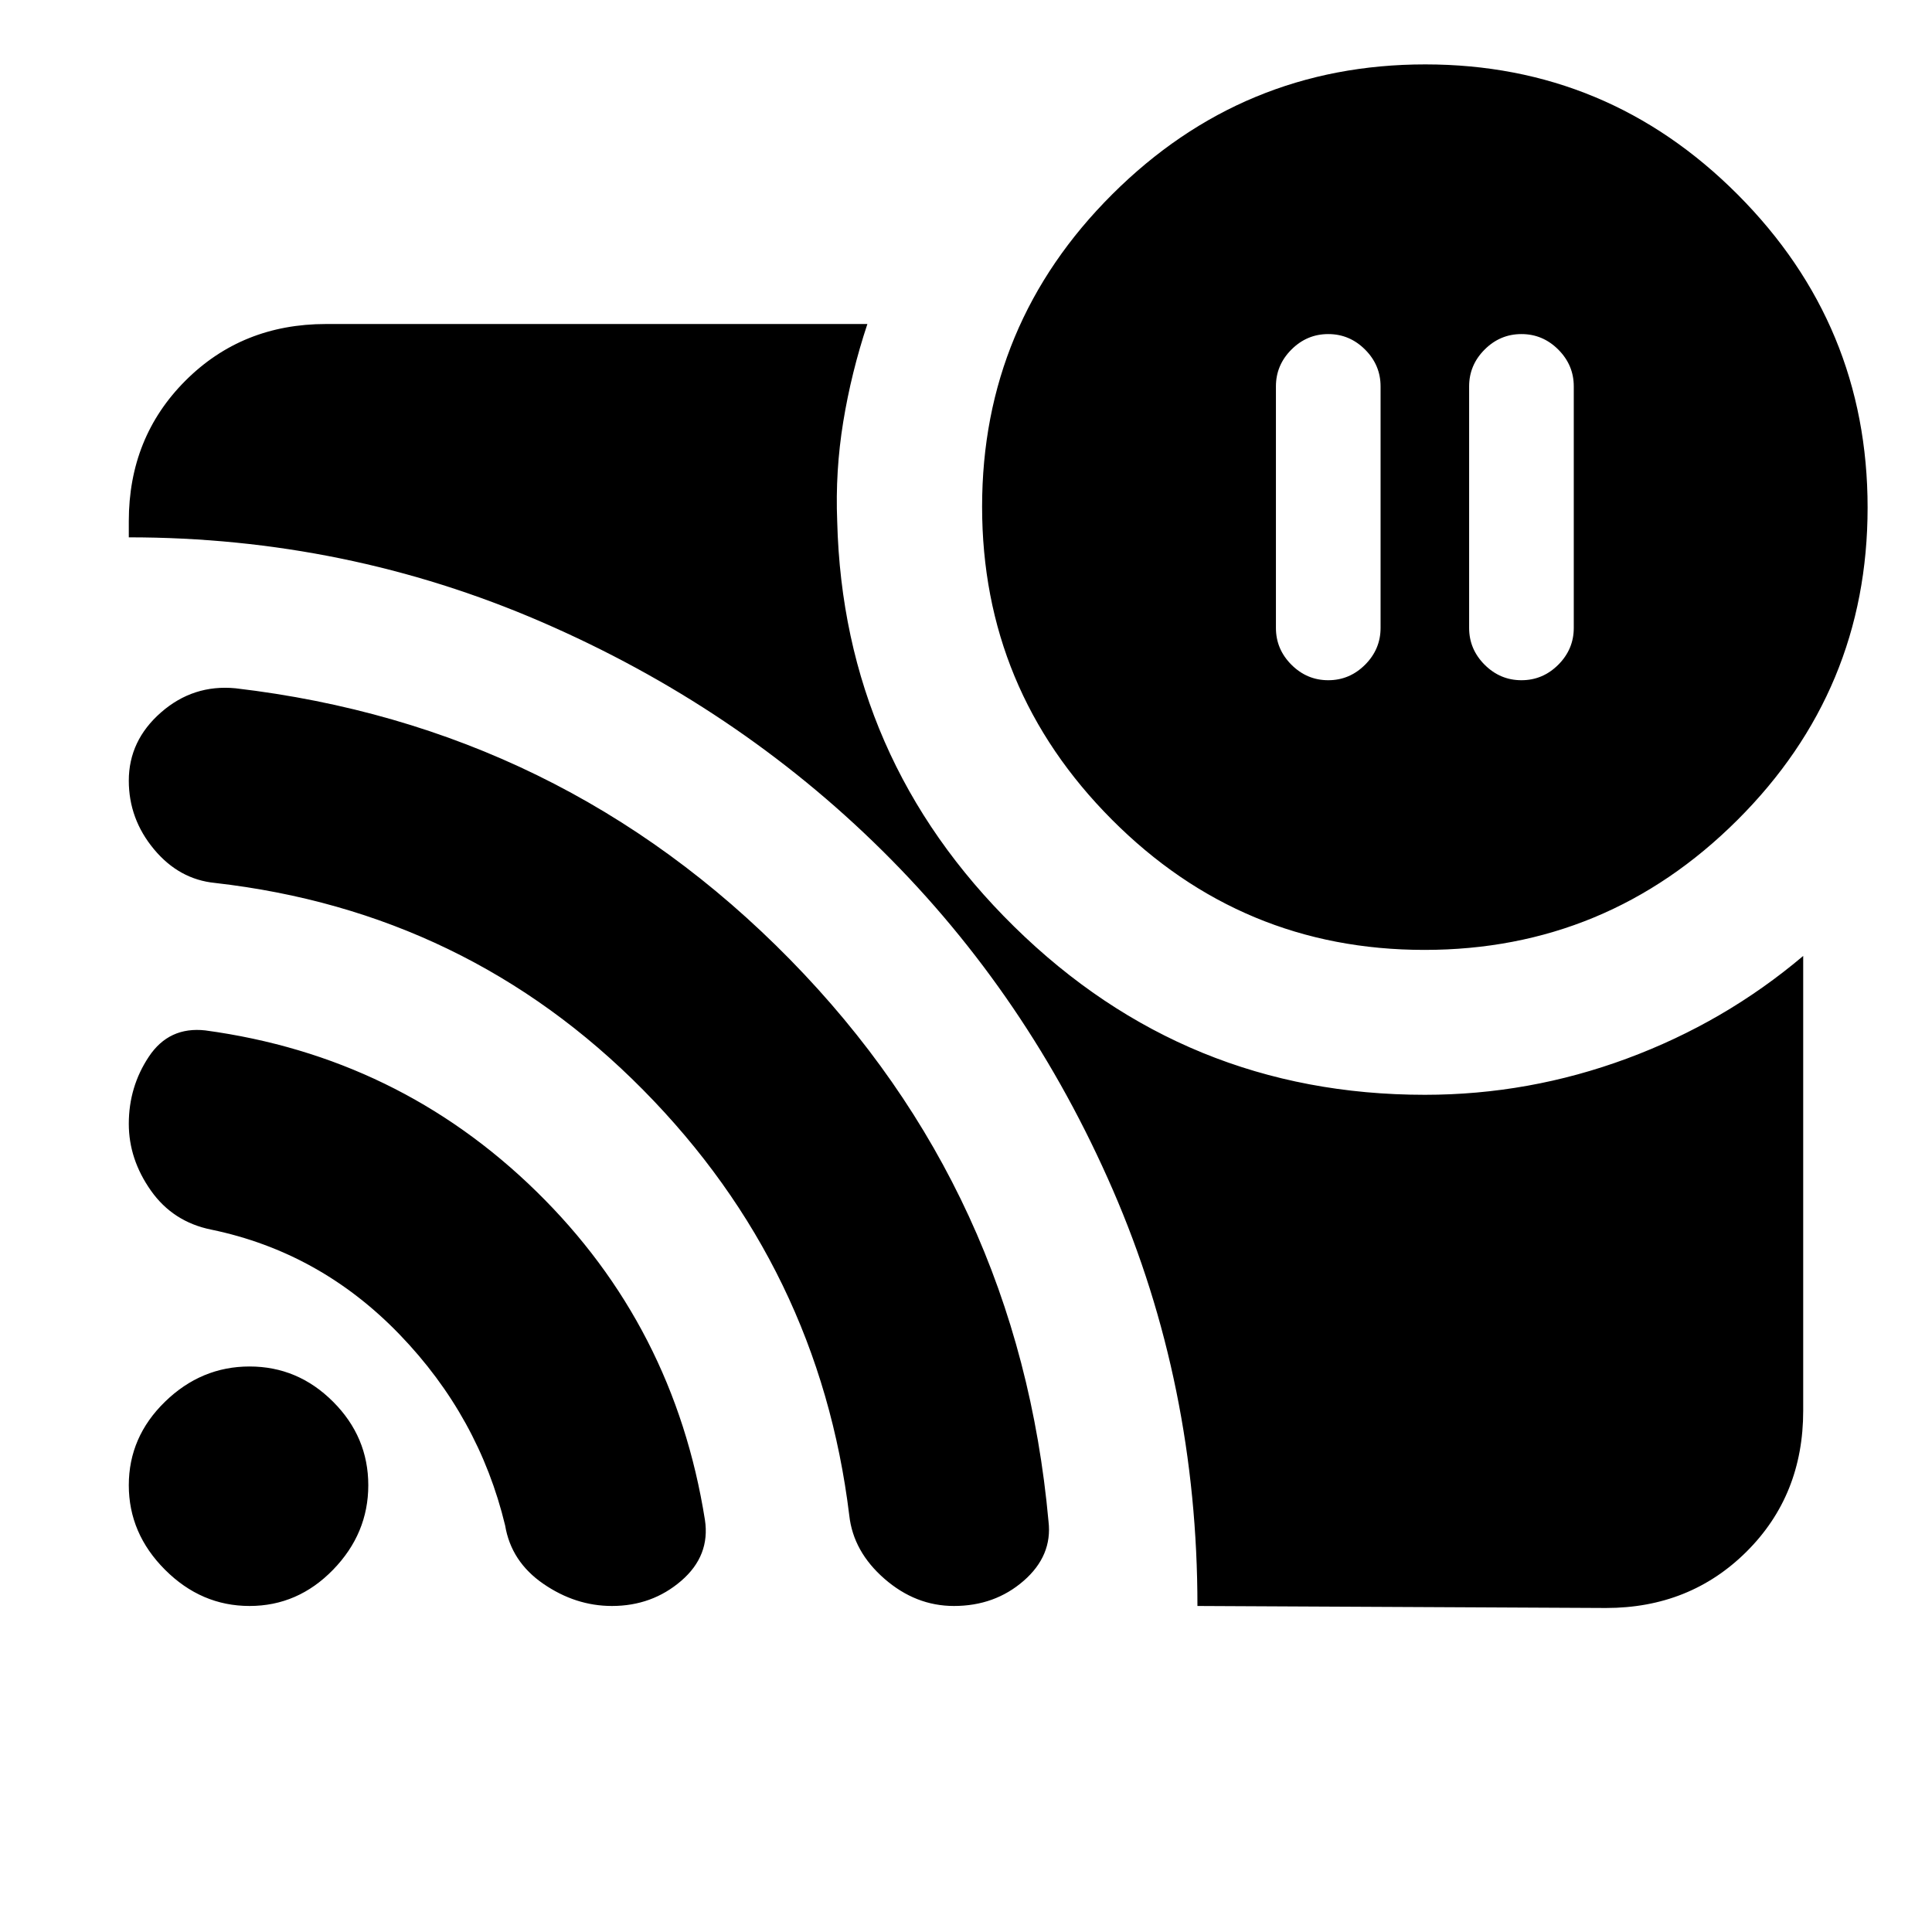 <svg xmlns="http://www.w3.org/2000/svg" height="20" viewBox="0 -960 960 960" width="20"><path d="M756-794q-10.6 0-18.3 7.7-7.7 7.7-7.7 18.3v120q0 10.6 7.7 18.3 7.7 7.7 18.3 7.7 10.6 0 18.3-7.7 7.7-7.7 7.7-18.3v-120q0-10.6-7.7-18.3-7.7-7.7-18.3-7.7Zm-96 0q-10.6 0-18.3 7.7-7.7 7.7-7.7 18.3v120q0 10.6 7.7 18.3 7.7 7.7 18.3 7.7 10.6 0 18.3-7.7 7.7-7.7 7.7-18.3v-120q0-10.6-7.7-18.3-7.7-7.7-18.3-7.7Zm-65 632q0-110-42.036-206.759-42.036-96.759-114.5-168.5T269-651q-97-42-205-42v-8q0-41.7 28.15-69.85Q120.3-799 162-799h269q-8 24.1-12 48.6t-3 49.4q3 118 88 201.5T708-416q51.752 0 100.376-18T896-485v226.021Q896-217 867.85-189T798-161l-203-1Zm112.774-326Q617-488 552.5-552.726t-64.5-155.5Q488-799 552.726-863.5t155.5-64.5Q799-928 863.5-863.274t64.5 155.5Q928-617 863.274-552.5t-155.5 64.5ZM124-162q-24 0-42-18t-18-42q0-24 18-41.5t42-17.5q24 0 41.5 17.5T183-222q0 24-17.5 42T124-162Zm180.061 0Q286-162 270-173t-19-29q-13-54-52.432-94.889Q159.136-337.778 105-349q-19.063-3.852-30.031-19.426Q64-384 64-401.576 64-420 74-435t28-13q96 13 164.5 80t83.767 163.182Q353-187 338.5-174.5T304.061-162ZM474-162q-19 0-34.5-13.5T422-207q-15-123-102.5-211.5T106.889-521.267Q89-523 76.5-538.026 64-553.053 64-572.088 64-592 80-606t37-12q162 19 275.589 134.805T521-204q2 17-12.35 29.5T474-162Z"/></svg>